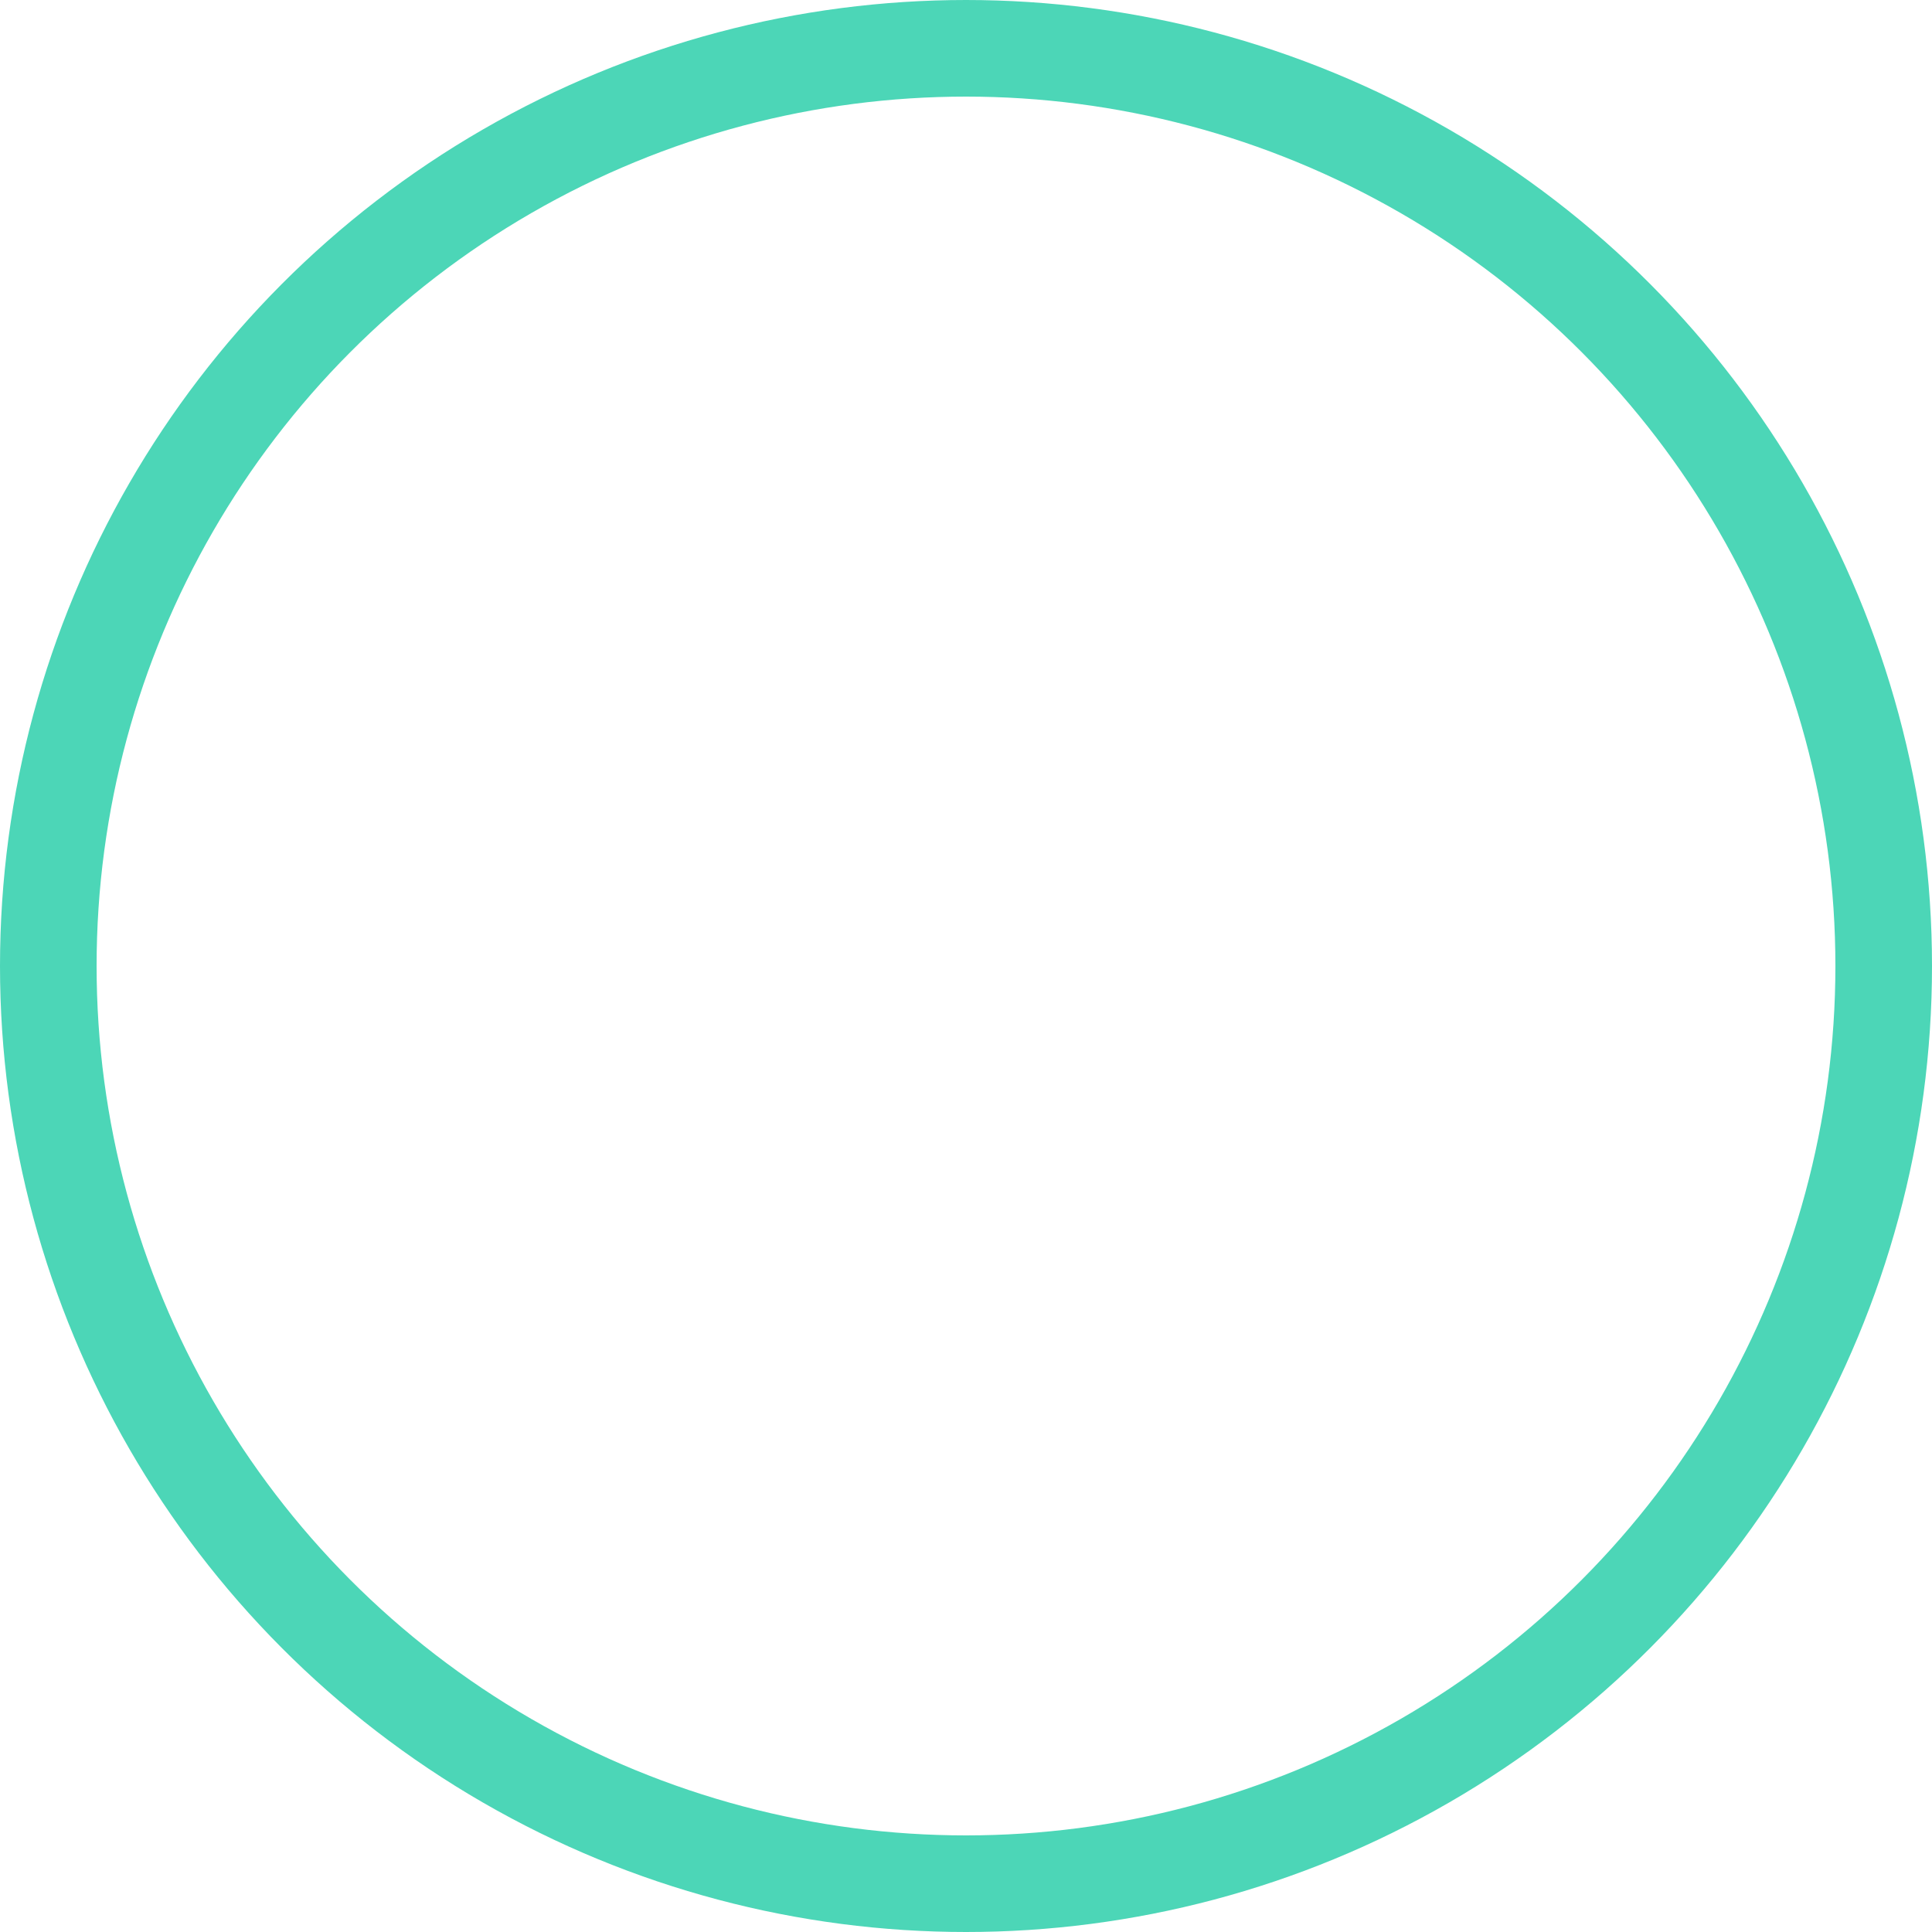 <?xml version="1.0" encoding="UTF-8"?>
<svg width="40px" height="40px" viewBox="0 0 40 40" version="1.1" xmlns="http://www.w3.org/2000/svg" xmlns:xlink="http://www.w3.org/1999/xlink">
    <!-- Generator: Sketch 63.1 (92452) - https://sketch.com -->
    <title>3513D41C-782B-4444-B84A-66D756A4A773</title>
    <desc>Created with Sketch.</desc>
    <g id="Page-1" stroke="none" stroke-width="1" fill="none" fill-rule="evenodd">
        <g id="Home" transform="translate(-94, -729)" stroke="#4CD6B7" stroke-width="2">
            <g id="Group-4" transform="translate(88, 647)">
                <g id="arrow_icon" transform="translate(7, 83)">
                    <circle id="Oval" cx="19" cy="19" r="19"></circle>
                </g>
            </g>
        </g>
    </g>
</svg>